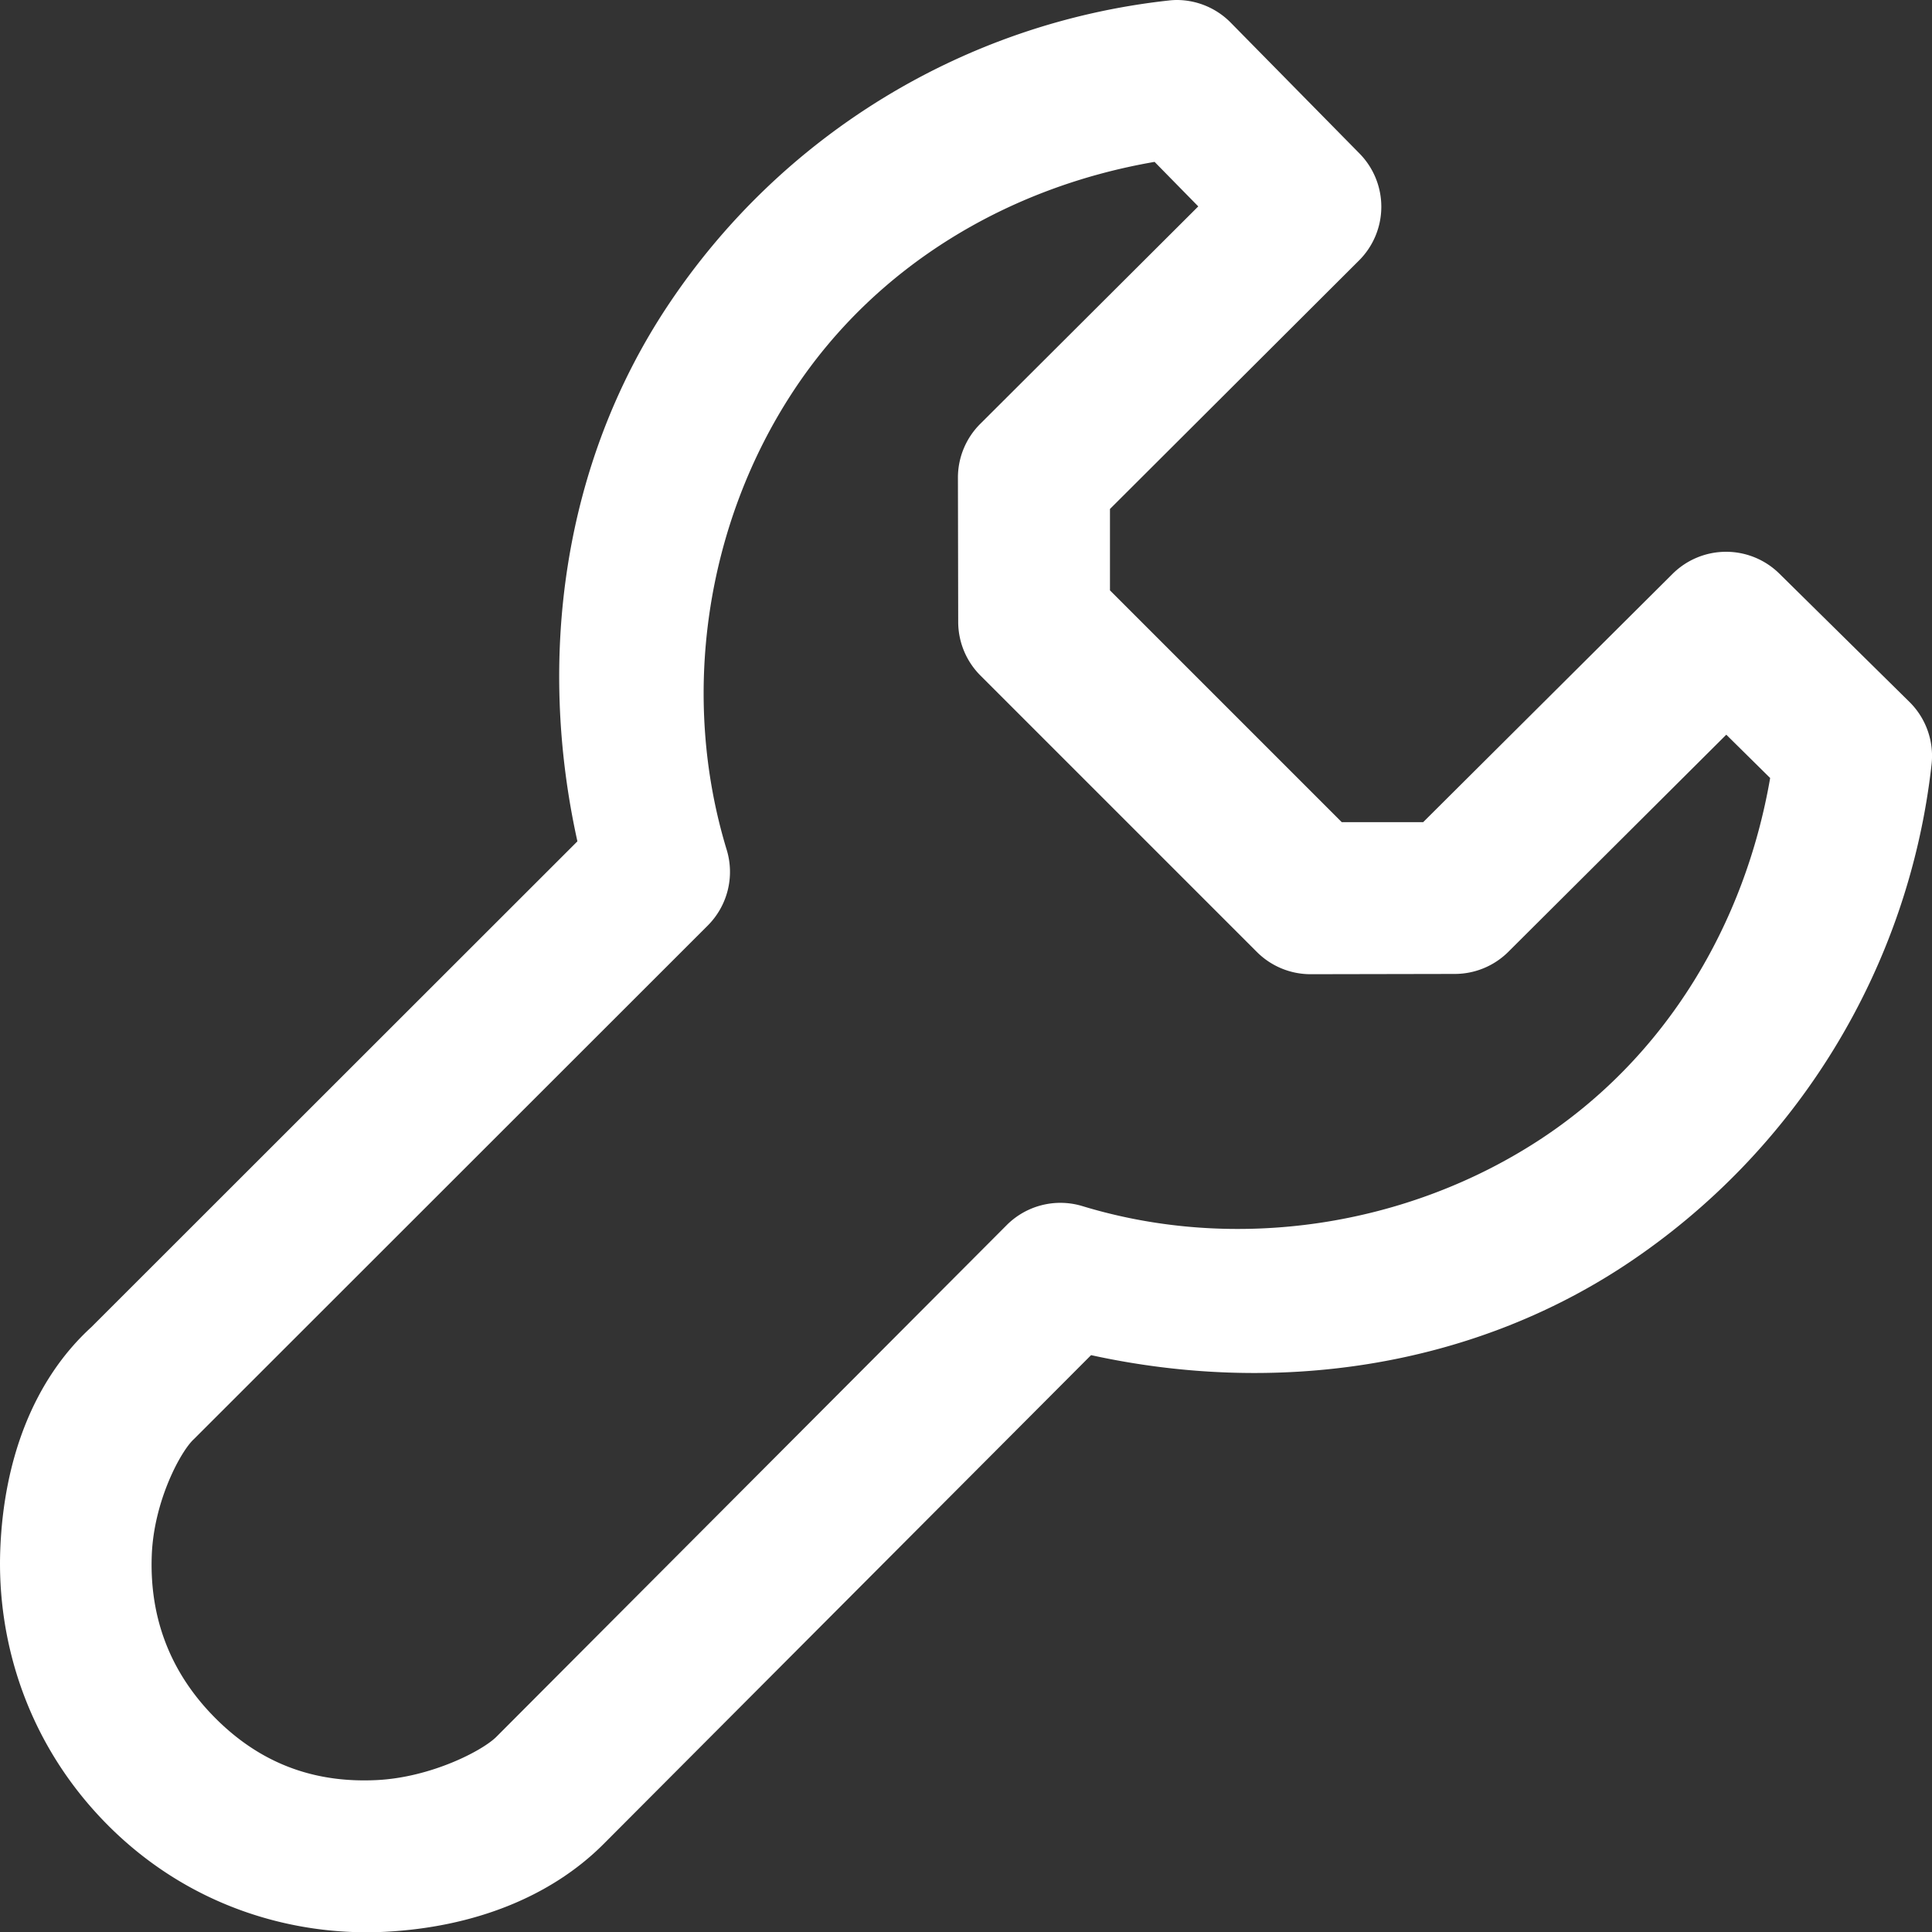 <svg
   inkscape:export-ydpi="96"
   inkscape:export-xdpi="96"
   inkscape:export-filename="blender_icons.png"
   style="display:inline;enable-background:new"
   inkscape:output_extension="org.inkscape.output.svg.inkscape"
   sodipodi:docname="blender_icons.svg"
   version="1.0"
   inkscape:version="1.2 (dc2aeda, 2022-05-15)"
   sodipodi:version="0.32"
   id="svg2"
   height="14.005"
   width="14.003"
   xmlns:inkscape="http://www.inkscape.org/namespaces/inkscape"
   xmlns:sodipodi="http://sodipodi.sourceforge.net/DTD/sodipodi-0.dtd"
   xmlns="http://www.w3.org/2000/svg"
   xmlns:svg="http://www.w3.org/2000/svg"
   xmlns:rdf="http://www.w3.org/1999/02/22-rdf-syntax-ns#"
   xmlns:cc="http://creativecommons.org/ns#"
   xmlns:dc="http://purl.org/dc/elements/1.1/">
  <rect width="100%" height="100%" fill="#333333" stroke="none"/>
  <sodipodi:namedview
     inkscape:pagecheckerboard="true"
     inkscape:document-rotation="0"
     pagecolor="#808080"
     bordercolor="#666666"
     borderopacity="1"
     objecttolerance="10"
     gridtolerance="10"
     guidetolerance="10"
     inkscape:pageopacity="0"
     inkscape:pageshadow="2"
     inkscape:window-width="1728"
     inkscape:window-height="1051"
     id="namedview34335"
     showgrid="false"
     inkscape:zoom="1.7115805"
     inkscape:cx="217.6351"
     inkscape:cy="369.54148"
     inkscape:window-x="767"
     inkscape:window-y="92"
     inkscape:window-maximized="0"
     inkscape:current-layer="layer4"
     inkscape:showpageshadow="2"
     inkscape:deskcolor="#808080" />
  <defs
     id="defs4" />
  <g
     inkscape:groupmode="layer"
     id="layer8"
     inkscape:label="icons"
     style="display:inline"
     transform="translate(-5.981,-263.016)">
    <g
       id="g13852"
       inkscape:export-filename="blender_icons.png"
       inkscape:export-xdpi="96"
       inkscape:export-ydpi="96"
       style="display:inline;fill:#ffffff;stroke-width:1;stroke-miterlimit:4;stroke-dasharray:none;enable-background:new"
       inkscape:label="M-1">
      <g
         id="g11167"
         transform="matrix(0,-1,-1,0,688.995,-44.979)"
         style="display:inline;fill:#ffffff;stroke-width:1;stroke-miterlimit:4;stroke-dasharray:none;enable-background:new" />
      <path
         style="color:#000000;font-style:normal;font-variant:normal;font-weight:normal;font-stretch:normal;font-size:medium;line-height:normal;font-family:sans-serif;font-variant-ligatures:normal;font-variant-position:normal;font-variant-caps:normal;font-variant-numeric:normal;font-variant-alternates:normal;font-feature-settings:normal;text-indent:0;text-align:start;text-decoration:none;text-decoration-line:none;text-decoration-style:solid;text-decoration-color:#000000;letter-spacing:normal;word-spacing:normal;text-transform:none;writing-mode:lr-tb;direction:ltr;text-orientation:mixed;dominant-baseline:auto;baseline-shift:baseline;text-anchor:start;white-space:normal;shape-padding:0;clip-rule:nonzero;display:inline;overflow:visible;visibility:visible;opacity:1;isolation:auto;mix-blend-mode:normal;color-interpolation:sRGB;color-interpolation-filters:linearRGB;solid-color:#000000;solid-opacity:1;vector-effect:none;fill:#ffffff;fill-opacity:1;fill-rule:nonzero;stroke:none;stroke-width:1.1;stroke-linecap:round;stroke-linejoin:round;stroke-miterlimit:4;stroke-dasharray:none;stroke-dashoffset:0;stroke-opacity:1;marker:none;paint-order:fill markers stroke;color-rendering:auto;image-rendering:auto;shape-rendering:auto;text-rendering:auto;enable-background:new"
         d="m 14.506,263.016 a 0.55,0.55 0 0 0 -0.057,0.004 c -1.48,0.163 -2.811,0.977 -3.633,2.219 -0.755,1.141 -0.944,2.546 -0.65,3.875 l -3.523,3.521 c -0.416,0.38 -0.635,0.955 -0.66,1.613 -0.025,0.656 0.19,1.406 0.783,2 0.595,0.595 1.348,0.801 1.998,0.77 0.652,-0.032 1.211,-0.255 1.592,-0.637 l 3.533,-3.543 c 1.328,0.291 2.734,0.099 3.873,-0.654 1.24,-0.821 2.055,-2.151 2.219,-3.629 a 0.55,0.55 0 0 0 -0.16,-0.451 l -0.943,-0.93 a 0.55,0.55 0 0 0 -0.775,0.002 l -1.807,1.799 h -0.59 l -1.68,-1.68 v -0.59 l 1.805,-1.801 a 0.55,0.55 0 0 0 0.004,-0.775 l -0.932,-0.947 a 0.55,0.55 0 0 0 -0.396,-0.166 z m -0.156,1.174 0.316,0.322 -1.58,1.576 a 0.55,0.55 0 0 0 -0.162,0.391 l 0.002,1.047 a 0.55,0.55 0 0 0 0.162,0.387 l 2.002,2.002 a 0.55,0.55 0 0 0 0.389,0.162 l 1.047,-0.002 a 0.55,0.55 0 0 0 0.387,-0.16 l 1.58,-1.574 0.318,0.314 c -0.183,1.059 -0.752,2.014 -1.654,2.611 -0.971,0.642 -2.219,0.83 -3.33,0.492 a 0.55,0.55 0 0 0 -0.549,0.137 l -3.699,3.709 c -0.102,0.102 -0.475,0.295 -0.869,0.314 -0.396,0.019 -0.802,-0.083 -1.166,-0.447 -0.365,-0.365 -0.478,-0.784 -0.463,-1.182 0.015,-0.395 0.21,-0.755 0.305,-0.842 a 0.55,0.55 0 0 0 0.018,-0.018 l 3.707,-3.705 a 0.55,0.55 0 0 0 0.137,-0.549 c -0.339,-1.113 -0.155,-2.36 0.488,-3.332 0.598,-0.904 1.555,-1.472 2.615,-1.654 z"
         id="path11179"
         inkscape:connector-curvature="0" />
    </g>
  </g>
</svg>
